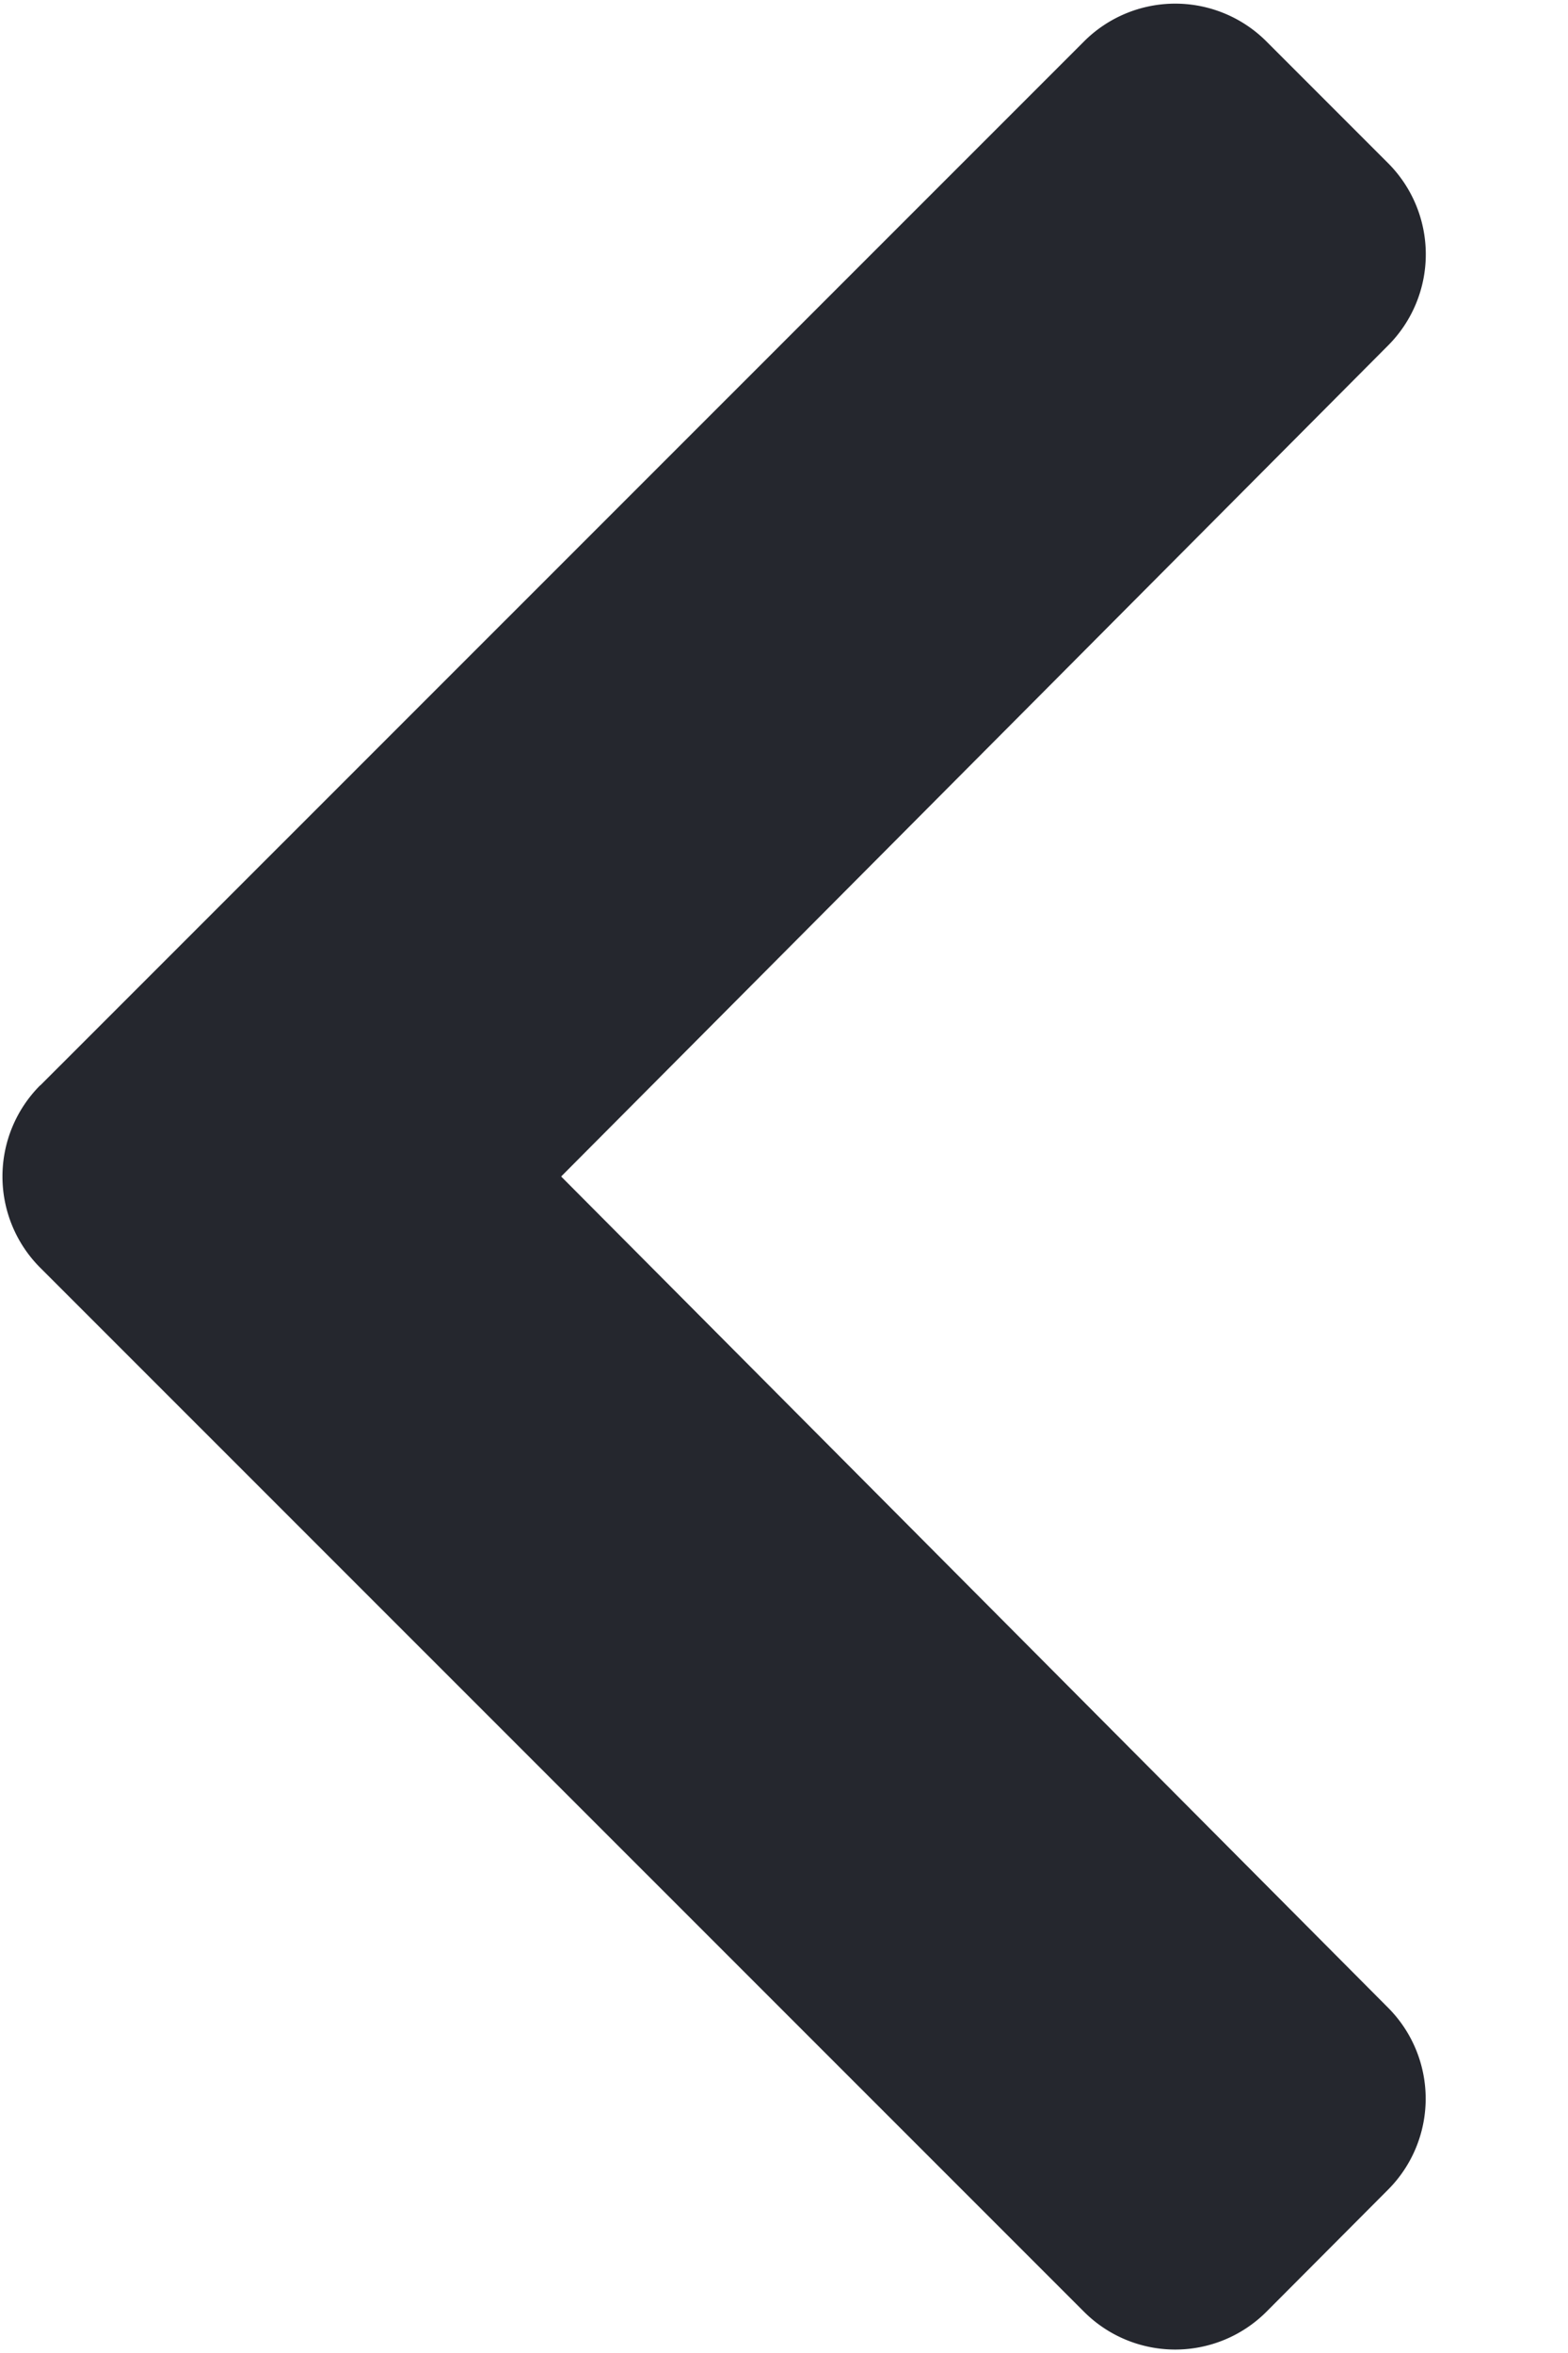 <svg xmlns="http://www.w3.org/2000/svg" width="8" height="12" viewBox="0 0 8 12">
    <g fill="none" fill-rule="evenodd">
        <path d="M-8-6h24v24H-8z"/>
        <path fill="#25272E" fill-rule="nonzero" d="M.206 5.535L5.531.211a.658.658 0 0 1 .93 0l.62.62a.658.658 0 0 1 .002.93L2.863 6l4.22 4.24a.657.657 0 0 1-.002.928l-.62.622a.658.658 0 0 1-.93 0L.205 6.465a.658.658 0 0 1 0-.93z"/>
    </g>
</svg>
